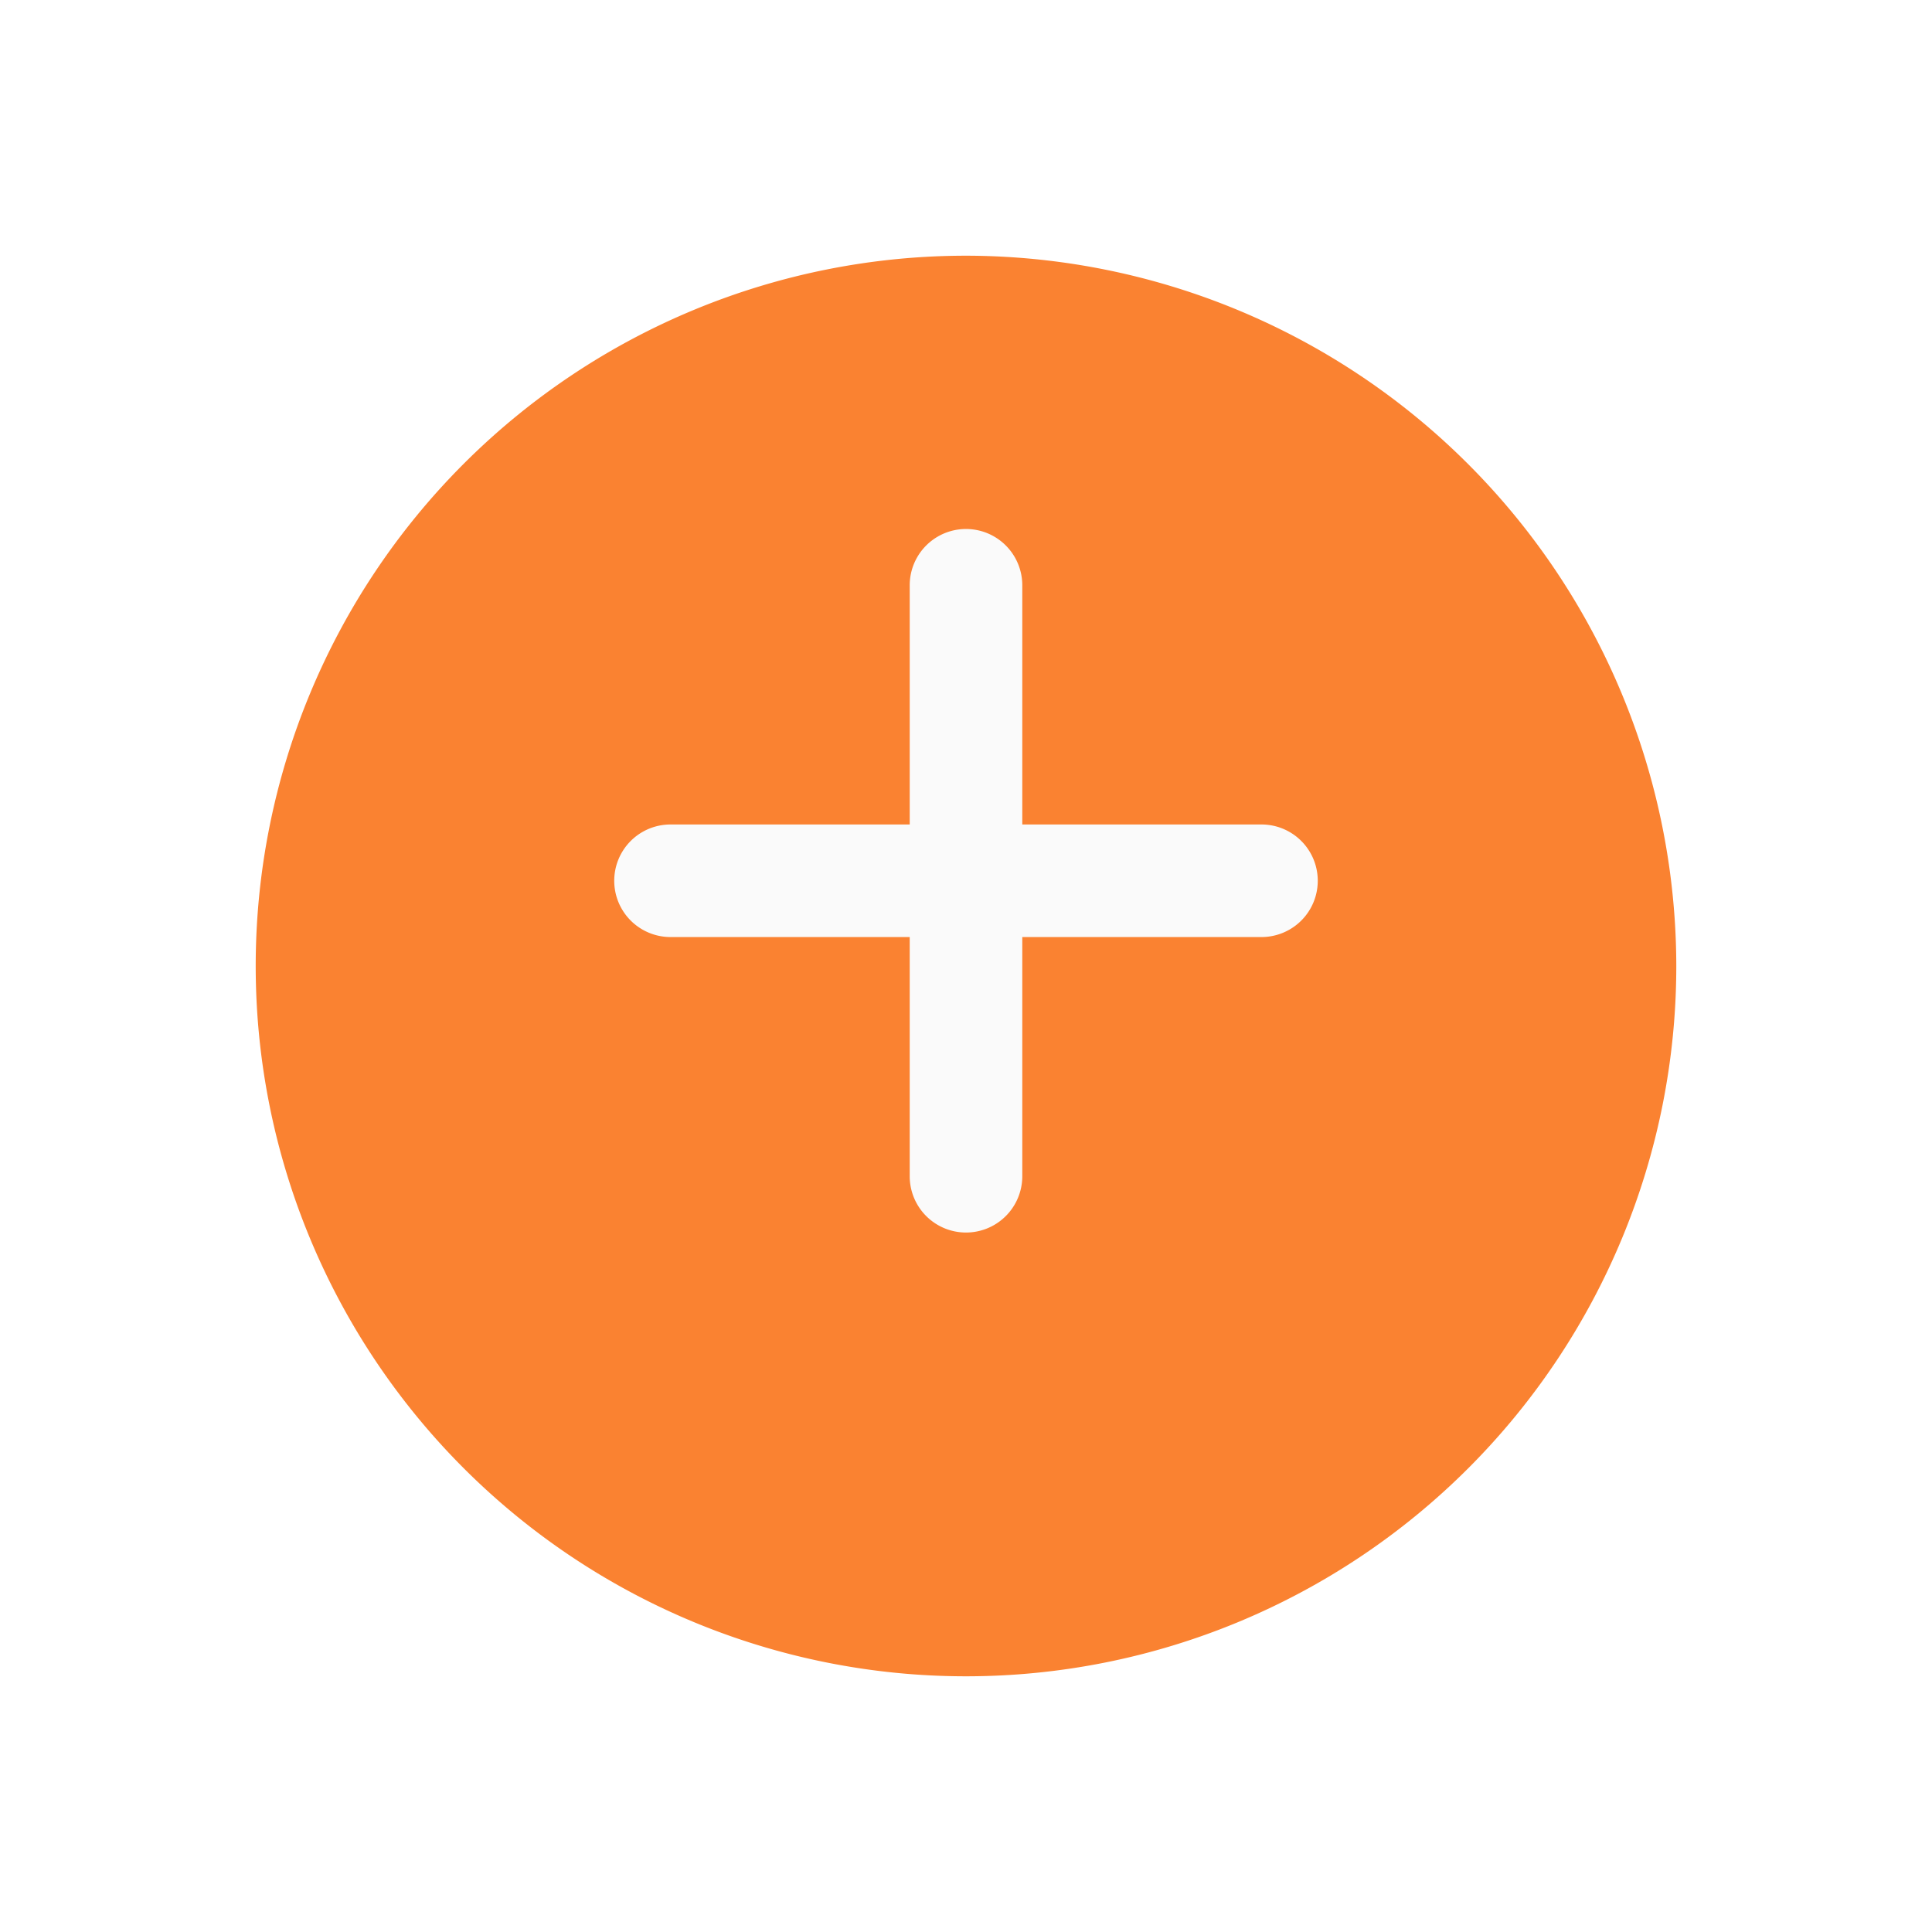 <svg xmlns="http://www.w3.org/2000/svg" xmlns:xlink="http://www.w3.org/1999/xlink" width="68" height="68" viewBox="0 0 68 68"><defs><style>.a{fill:#fa8231;}.b{fill:#fafafa;}.c{filter:url(#a);}</style><filter id="a" x="0" y="0" width="68" height="68" filterUnits="userSpaceOnUse"><feOffset dy="3" input="SourceAlpha"/><feGaussianBlur stdDeviation="3" result="b"/><feFlood flood-opacity="0.161"/><feComposite operator="in" in2="b"/><feComposite in="SourceGraphic"/></filter></defs><g transform="translate(9 6)"><g class="c" transform="matrix(1, 0, 0, 1, -9, -6)"><path class="a" d="M25,0A25,25,0,1,0,50,25,25.028,25.028,0,0,0,25,0Zm0,0" transform="translate(9 6)"/></g><path class="b" d="M145.449,137.03H137.03v8.419a1.981,1.981,0,0,1-3.962,0V137.03h-8.419a1.981,1.981,0,0,1,0-3.962h8.419v-8.419a1.981,1.981,0,0,1,3.962,0v8.419h8.419a1.981,1.981,0,0,1,0,3.962Zm0,0" transform="translate(-110.049 -110.049)"/></g></svg>